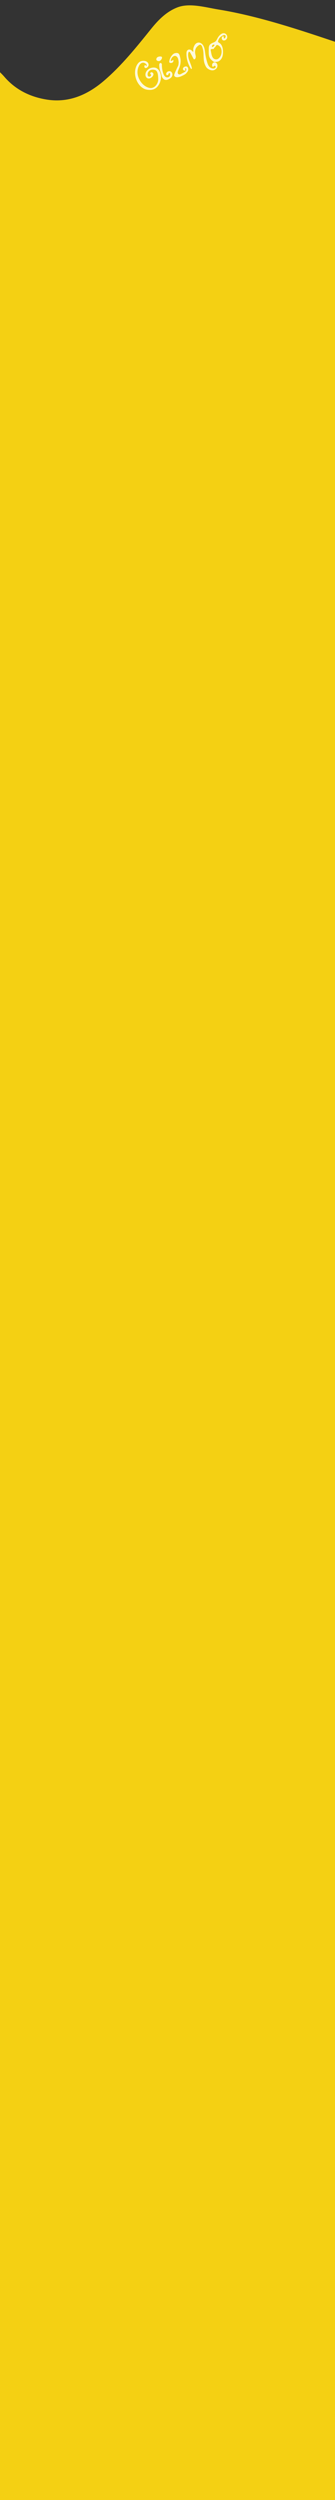 <?xml version="1.0" encoding="utf-8"?>
<!-- Generator: Adobe Illustrator 22.1.0, SVG Export Plug-In . SVG Version: 6.00 Build 0)  -->
<svg version="1.1" id="Layer_1" xmlns="http://www.w3.org/2000/svg" xmlns:xlink="http://www.w3.org/1999/xlink" x="0px" y="0px"
	 viewBox="0 0 505.8 3765" style="enable-background:new 0 0 505.8 3765;" xml:space="preserve">
<rect x="0" y="0" width="505.8" height="3765" fill="#333333" stroke="none"/>
<style type="text/css">
	.st0{fill:#F4D013;}
	.st1{fill:#FDFADA;}
</style>
<title>Asset 10</title>
<g id="Layer_2_1_">
	<g id="Layer_1-2">
		<path class="st0" d="M512,65v3870H-8V101c2.1,1.8,12.4,12,14.1,14.1c17.2,20.2,39.8,31.1,65.3,35c32.9,5,61-7.5,85.5-28.4
			c26.9-23,49-50.6,71.1-78c11.1-13.8,23.4-26.3,40.2-32.7c18.2-6.9,42.1,0.1,60.9,3.2C390,24,453.8,45.4,512,65z"/>
	</g>
</g>
<g id="Shape_19_1_">
	<path class="st1" d="M223.9,118.2c-1.4-0.1-2.7-1-3.6-2.7c-1.4-2.7-0.6-6.1,1.1-8.5c2.9-4,8-5.9,12.8-5.1c2,0.4,3.6,1.6,4.9,3
		c6.4,7.3,4.4,19.9-2.2,26.4c-3.1,3.1-7.3,4.3-11.5,4.1c-3.1-0.1-6.5-0.7-9.1-2.4c-9.9-5.8-14.7-20-11.4-30.8
		c1.1-3.8,3.8-8.5,7.6-9.9c3.1-1.2,7.5-1,10,1.3c1.5,1.3,2.3,3.5,1.6,5.6c-0.6,1.7-3.2,4.2-5.2,2.9c-1.2-0.8-1.2-3-0.2-3.8
		c0.9-0.9,1.5,0,1.5,0.9c0,0.2,0.2,0.6,0.4,0.4c0.1,0,0.2-0.1,0.3-0.2c0.9-1,0.6-2.4-0.5-3.1c-2.2-2-5-2.7-7.6-0.8
		c-1.6,1.1-2.5,2.6-3.3,4.4c-2.4,5.1-2.5,11.2-0.5,16.5c2.6,7.3,9,14.6,17,16c7.7,1.4,13.4-7.1,12.9-14c-0.2-3.7-0.3-12-5.2-13.1
		c-2.5-0.7-5.1-0.6-7.4,0.7c-1.9,1.2-3.2,3.2-3.4,5.5c-0.1,1.2,0.1,2.5,0.9,3.3c1.1,1,3.1,0.6,3.9-0.6c0.3-0.4,0.6-1,0.4-1.4
		c-0.2-1.3-2.1-1.3-1-3.1c1.2-1.8,3.7-0.6,4.4,1.1c0.7,1.9-0.8,4.1-2.1,5.3C228.1,117.3,225.9,118.5,223.9,118.2z"/>
	<path class="st1" d="M312.9,102.8c-1.8-1.4-2.8-4-3.7-6.1c-2.2-5.6-1.6-11.8-2.1-17.8c-0.2-2.1-0.5-4.3-1.2-6.4
		c-0.5-1.5-0.8-3.3-2.2-4.5c-0.3-0.3-0.8-0.5-1.2-0.6c-1.2-0.2-2.6,0.9-3.5,1.6c-1.1,0.8-2.1,2-2.9,3.1c-1.3,2.3-1.8,5-1.5,7.6
		c0.2,1.5,0.6,3,0.9,4.5c0.2,1.5,0.1,3.2-0.8,4.3c-0.4,0.5-1,1-1.7,0.8c-0.6-0.2-0.8-0.6-1-1.1c-1.6-3.1-3.2-6-4.9-9.1
		c-0.2-0.4-0.4-0.6-0.8-0.9c-0.5-0.2-1.1,0-1.5,0.4c-0.3,0.4-0.5,0.9-0.5,1.4c-0.7,3.8,0.2,7.7,1.5,11.2c1.3,3.6,3,7.1,3.8,10.8
		c0.1,0.7,0.2,1.5-0.4,1.8c-0.6,0.2-1.1-0.4-1.4-1c-4.1-6.6-6.3-14.3-6.3-21.9c0-2.1,0.2-4.4,2-5.6c0.9-0.7,2.1-0.8,3.2-0.6
		s2.1,0.7,2.7,1.4c0.5,0.5,1.3,1.7,2.1,1.7c0.9,0.2,0.2-2.2,0.2-2.6c0-2.7,1-5.4,2.5-7.8c1.5-2.2,3.6-3.4,6.3-3.3
		c2.9,0.3,5.5,2.6,6.7,5.1c2,3.7,2.2,8,2.8,12.1c0.7,4.7,1.8,9.4,3.3,14c1.3,4.1,4.1,8,8.9,7.9c1.1,0,2.3-0.4,3-1.3
		c0.6-0.9,0.7-2.1-0.4-2.7c-0.6-0.3-1.5-0.2-2,0.3c-0.3,0.2-0.4,0.5-0.5,0.8c-0.8,1-1.5-0.1-1.8-0.8c-0.6-1.5-0.2-3.3,0.9-4.5
		c1.2-1.1,3.1-1.4,4.4-0.6c1.6,0.8,2.5,2.5,2.5,4.3c0.1,2.3-1.2,4.7-3.2,5.8C321.5,107.4,316,105.5,312.9,102.8"/>
	<path class="st1" d="M324.5,93.4c-1.8,0-3.6-1.6-4.9-2.8c-1.5-1.3-2.7-2.9-3.4-4.7c-1.4-3.5-1-7.2-1-10.9c0-1.9-0.1-4.3,0.7-6
		c0.7-1.9,2.4-3.1,4.2-4c1.9-1,4.1-1.4,5.6-3c1.3-1.3,2-3.1,2.9-4.7c0.9-1.7,2.2-3.3,3.6-4.7c1.9-1.8,4.5-3.2,7.2-2.3
		c2.4,0.9,3.9,3.3,3.7,5.9c-0.2,2.3-2.1,4.4-4.3,4.7c-2.9,0.5-4.6-2.1-3.8-4.7c0.2-0.7,0.6-1.2,1.3-1.4c2.9-0.8,0.5,3.3,2.4,3.1
		c0.5,0,0.9-0.5,1.2-0.9c0.6-0.9,1-2.1,0.7-3c-0.7-2-3.1-1.2-4.3-0.6c-2.1,1.2-4.1,2.5-5.4,4.6c-0.6,1.1-2.1,3.6-1.6,5.1
		c0.1,0.4,0.5,0.7,0.9,0.9c2,1.2,3.5,2.4,4.5,4.5c1.1,2.1,1.7,4.4,1.9,6.8c0.4,4.3,0.1,9.1-2.1,12.8c-1,1.6-2.3,3-3.8,3.9
		C328.9,93.1,326.9,93.1,324.5,93.4 M318.1,75.5c1.1,4.8,1.4,14.2,8.6,13.9c2.2-0.1,3.8-1.6,5.1-3.1c4.1-5.1,4.2-15.7-3.1-18.4
		c-2.4-0.9-2.9,2.4-4.3,3.4c-0.4,0.2-0.6,0.4-0.9,0.8c-0.8,0.9-0.2,1.6-1.6,1.7C320.5,73.8,317.9,73.5,318.1,75.5 M320.3,68.4
		c-0.2,0.6-0.3,1.2-0.3,1.9c0,0.2,0.2,0.5,0.5,0.5c0.1,0.1,0.3,0,0.4,0c0.3-0.1,0.6-0.3,1-0.5c0.5-0.5,1.1-1,1.5-1.6
		c0.1-0.1,0.2-0.4,0.4-0.5c0.2-0.6-0.3-1-0.7-1C321.8,66.8,321.1,67.8,320.3,68.4"/>
	<path class="st1" d="M269.8,94.4c-0.3-3.4-0.6-8.5-4.4-10c-1.7-0.7-3.5,0.2-4.8,1.3c-1.3,1.2-2,2.9-2.6,4.5
		c-0.3,0.5-0.3,1.2,0.1,1.5c0.5,0.2,0.8,0,1.3-0.2c0.7-0.4,1.5-0.9,2.3-1.3c0.4,1.1,0.1,2.5-0.6,3.4c-0.8,0.9-2,1.3-3.3,1.3
		c-0.9,0-2-0.5-2.3-1.3c-0.1-0.3,0-0.6,0-0.9c0.5-3.7,2.2-7.2,4.6-9.9c1-1.1,2.1-2.1,3.5-2.5c1.8-0.6,4.4-1,6,0.4
		c1.5,1.3,1.8,3.5,2.3,5.3c0.8,2.7,1,5.6,0.7,8.4c-0.3,3.5-1.4,6.8-2.8,10c-0.9,2.1-3,6.3,0.3,7.6c0.7,0.2,1.4,0.1,2.2-0.1
		c1.3-0.6,2.6-1.4,3.9-2.1c1.4-0.6,2.9-1.3,3.9-2.4c0.7-0.6,1.1-1.7,1.2-2.7c0-0.4,0-0.8-0.2-1.3c-0.5-0.8-1.9-0.6-1.8,0.4
		c0,0.3,0.2,0.7,0.4,0.9c0.2,0.4,0.5,0.7,0.4,1.1c-0.1,0.3-0.5,0.5-0.8,0.5c-0.8,0.1-2.3-0.3-2.7-1c-0.8-1.3-0.4-2.8,0.6-3.8
		c0.7-0.7,1.8-1.2,2.7-1.4c0.6-0.2,1.2-0.1,1.8,0c2.7,0.7,3.2,5.3,1.8,7.3c-0.8,1.2-2.1,2.9-3.3,3.9c-1.3,1-2.9,1.8-4.4,2.5
		c-2.7,1.4-6.1,2.8-9.2,2.5c-1-0.1-2-0.5-2.7-1.1c-1.1-1-1.1-2.1-0.6-3.4c1-3.1,2.6-6.1,3.9-9.2c0.6-1.3,1.4-2.6,1.9-3.9
		s0.5-2.9,0.6-4.2C269.7,94.6,269.7,94.6,269.8,94.4"/>
	<path class="st1" d="M244.4,96.6c0,0.3,0,0.5,0,0.8c0,4.8,0.8,10.2,2.7,14.7c0.8,1.7,1.8,3.4,3.6,4.1s4.4,0.3,5.5-1.4
		c0.7-0.9,0.7-2.3,0.6-3.4c0-0.9-0.8-2-1.8-1c-0.8,1.1-0.6,2.7-2.6,2.8c-0.2,0-0.3,0-0.5,0s-0.4-0.2-0.4-0.3
		c-1.9-2.4,0.9-5.3,3.2-5.6c2.4-0.6,4.6,0.8,5.4,3.2c0.6,1.8,0.1,4-1.1,5.6c-1.5,2-5.3,4-7.7,4.3c-3.3,0.3-5.5-1.9-6.7-4.7
		c-0.6-1.2-0.6-2.5-1-3.7c-0.4-1.6-0.9-3-1.5-4.4c-1-3.1-1.7-6.3-1.7-9.6c0-0.5,0.1-1.2,0.3-1.8c0.7-1.6,2.7-1.8,3.3-0.2
		C244.2,96.1,244.3,96.3,244.4,96.6z"/>
	<path class="st1" d="M236,89.6L236,89.6c-0.1-0.7,0.1-1.2,0.4-1.8c1.1-2.4,4.2-3,6.5-2.7c1.5,0.1,2.1,1.3,1.6,2.7
		c-0.6,1.7-2,3.6-3.9,4.1C238.9,92.4,236.3,91.5,236,89.6z"/>
</g>
</svg>
